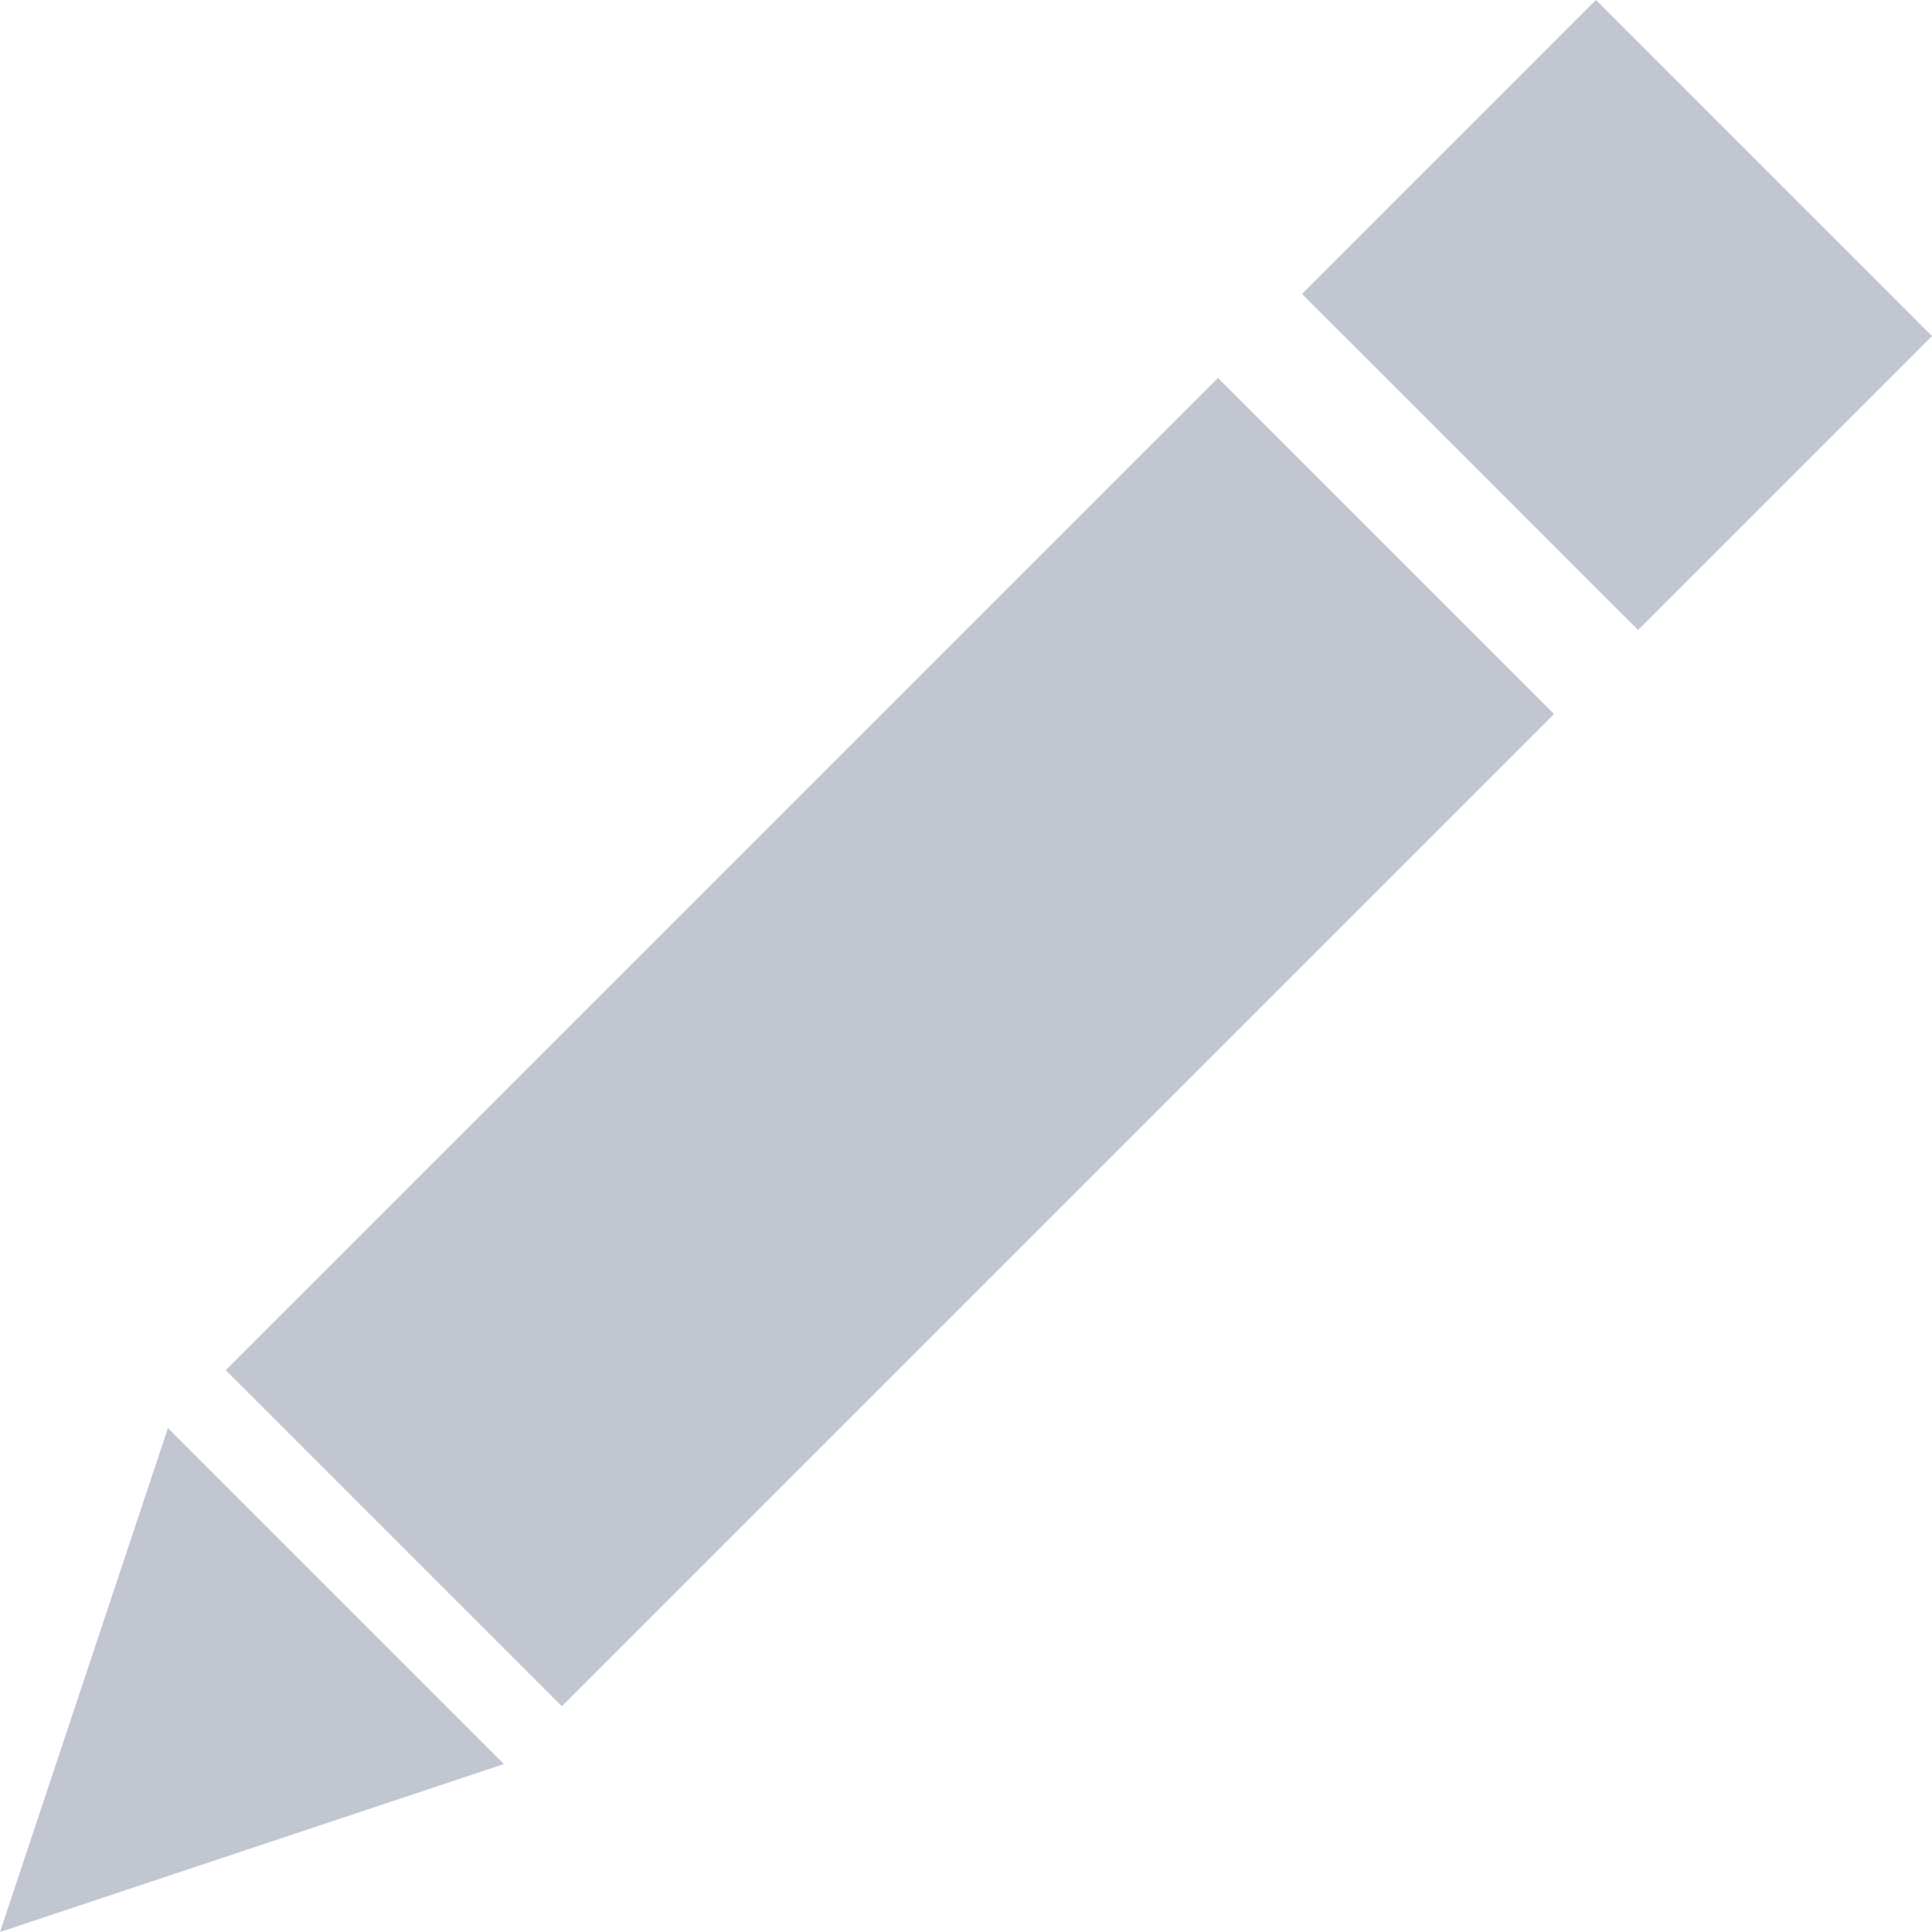<svg xmlns="http://www.w3.org/2000/svg" version="1.1" id="Layer_1" x="0px" y="0px" width="14px" height="14px" viewBox="0 0 14 14" enable-background="new 0 0 14 14" xml:space="preserve"><path fill="#C1C6D1" d="M0 14l3.652-1.217 -2.435-2.435L0 14zM11.565 0l-2.13 2.13 2.435 2.435L14 2.435 11.565 0zM1.636 9.929l2.435 2.435 7.19-7.19L8.826 2.739 1.636 9.929z"/></svg>

